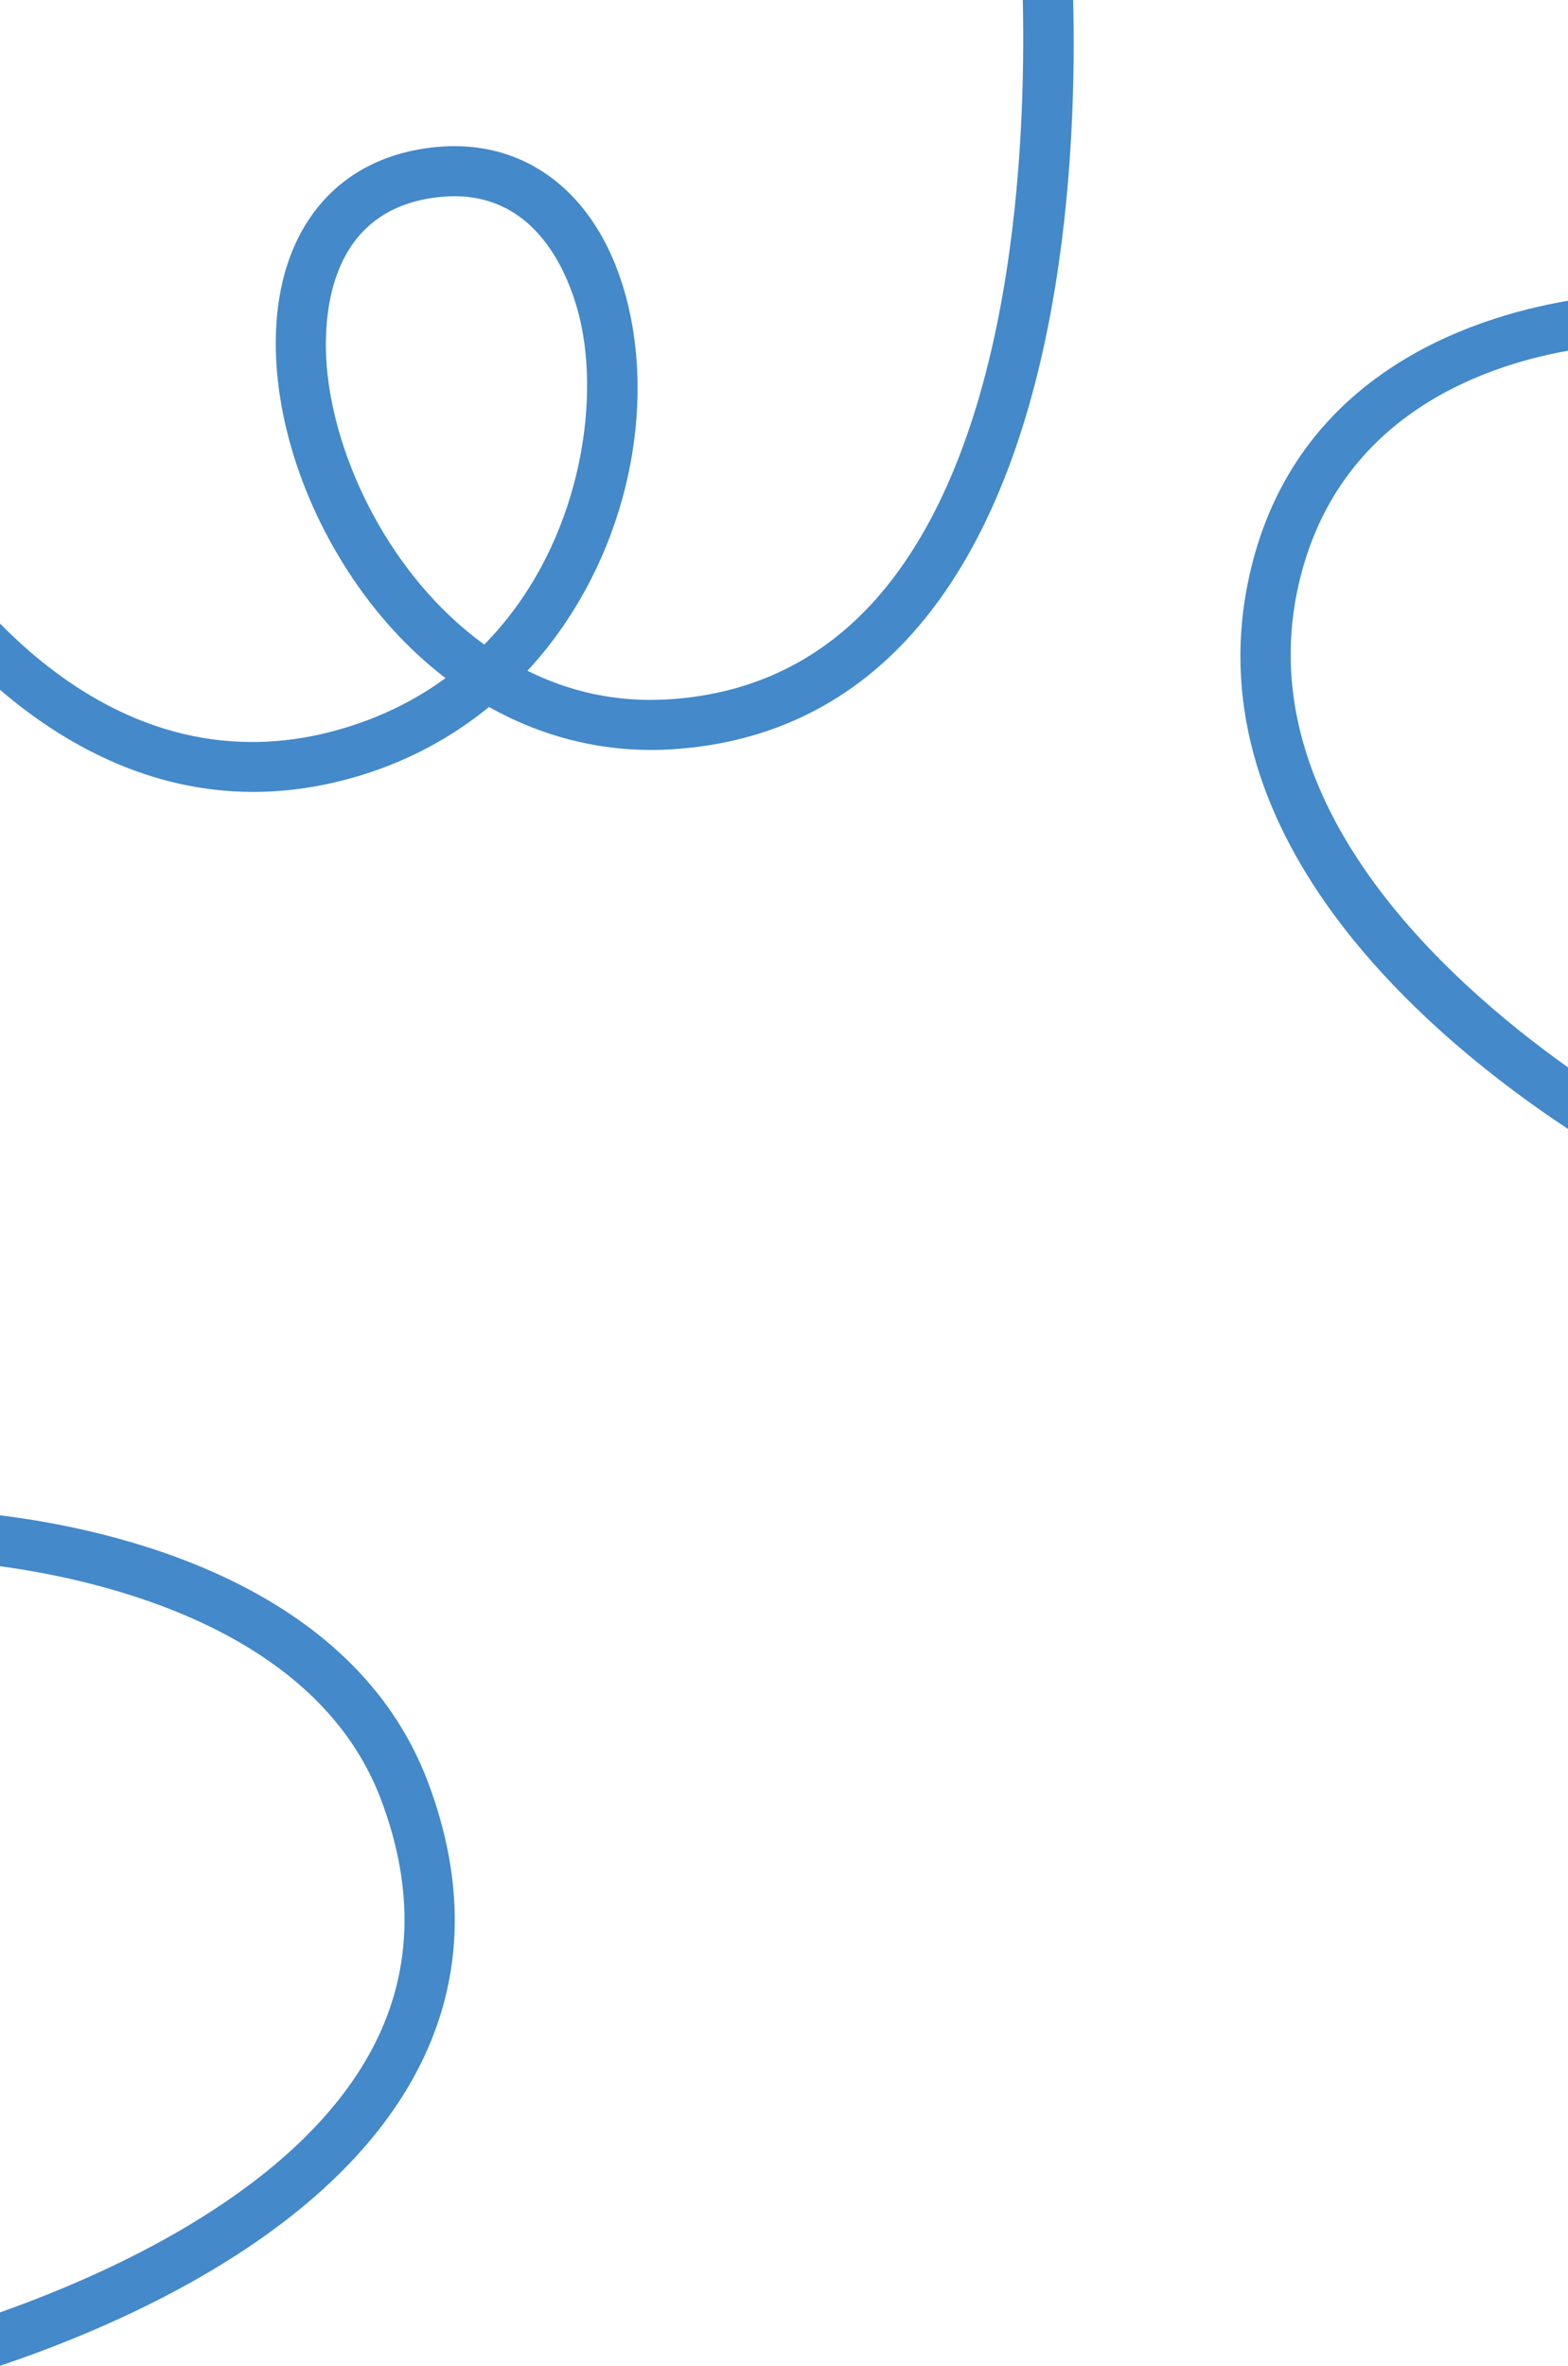 <?xml version="1.0" encoding="UTF-8"?>
<svg id="Capa_1" data-name="Capa 1" xmlns="http://www.w3.org/2000/svg" version="1.1" viewBox="0 0 188.06 283.57">
  <defs>
    <style>
      .cls-1 {
        fill: #4489c9;
        stroke-width: 0px;
      }
    </style>
  </defs>
  <path class="cls-1" d="M58.08,77.26c-11.22-8.12-17.98-22.18-18.89-33.35-.45-5.64-.05-18.91,13.57-20.3.6-.06,1.17-.09,1.73-.09,11.21,0,14.5,11.84,15.26,15.62,2.17,10.78-.78,27.06-11.67,38.12ZM128.71,0h-6.04c.39,17.64-1.08,52.42-17.06,71.18-6.63,7.78-15.2,12.03-25.5,12.65-6.23.38-11.88-.95-16.85-3.43,10.91-11.78,15.17-28.58,12.38-42.44-2.77-13.73-11.77-21.52-23.49-20.32-12.91,1.32-20.17,11.57-18.94,26.76.88,10.86,6.08,22.47,13.9,31.06,1.98,2.17,4.1,4.12,6.32,5.82-3.4,2.49-7.36,4.53-11.93,5.92-3.95,1.21-7.71,1.74-11.26,1.74-13.04,0-23.29-7.14-30.24-14.2v7.94c7.63,6.52,17.89,12.24,30.38,12.24,4.06,0,8.35-.6,12.87-1.98,5.9-1.8,11.04-4.64,15.4-8.2,6.72,3.77,14.16,5.54,21.82,5.08,11.99-.72,21.99-5.68,29.71-14.76,17.4-20.45,18.99-56.61,18.53-75.06Z"/>
  <path class="cls-1" d="M155.55,71.01c-5.15,25.36,17.29,46.09,32.51,56.93v7.38c-16.14-10.66-44.72-34.38-38.39-65.5,5.02-24.68,26.55-31.75,38.39-33.77v5.99c-10.52,1.87-28.27,8.13-32.51,28.97Z"/>
  <path class="cls-1" d="M49.78,248.68c-10.29,19.03-34.78,29.84-49.78,34.89v-6.4c14.25-5.05,35.68-15.02,44.51-31.35,4.91-9.08,5.31-19.22,1.18-30.14-7.68-20.31-33.14-26.25-45.69-27.95v-6.1c13.43,1.65,42.24,7.96,51.31,31.93,4.77,12.62,4.26,24.44-1.53,35.12Z"/>
</svg>